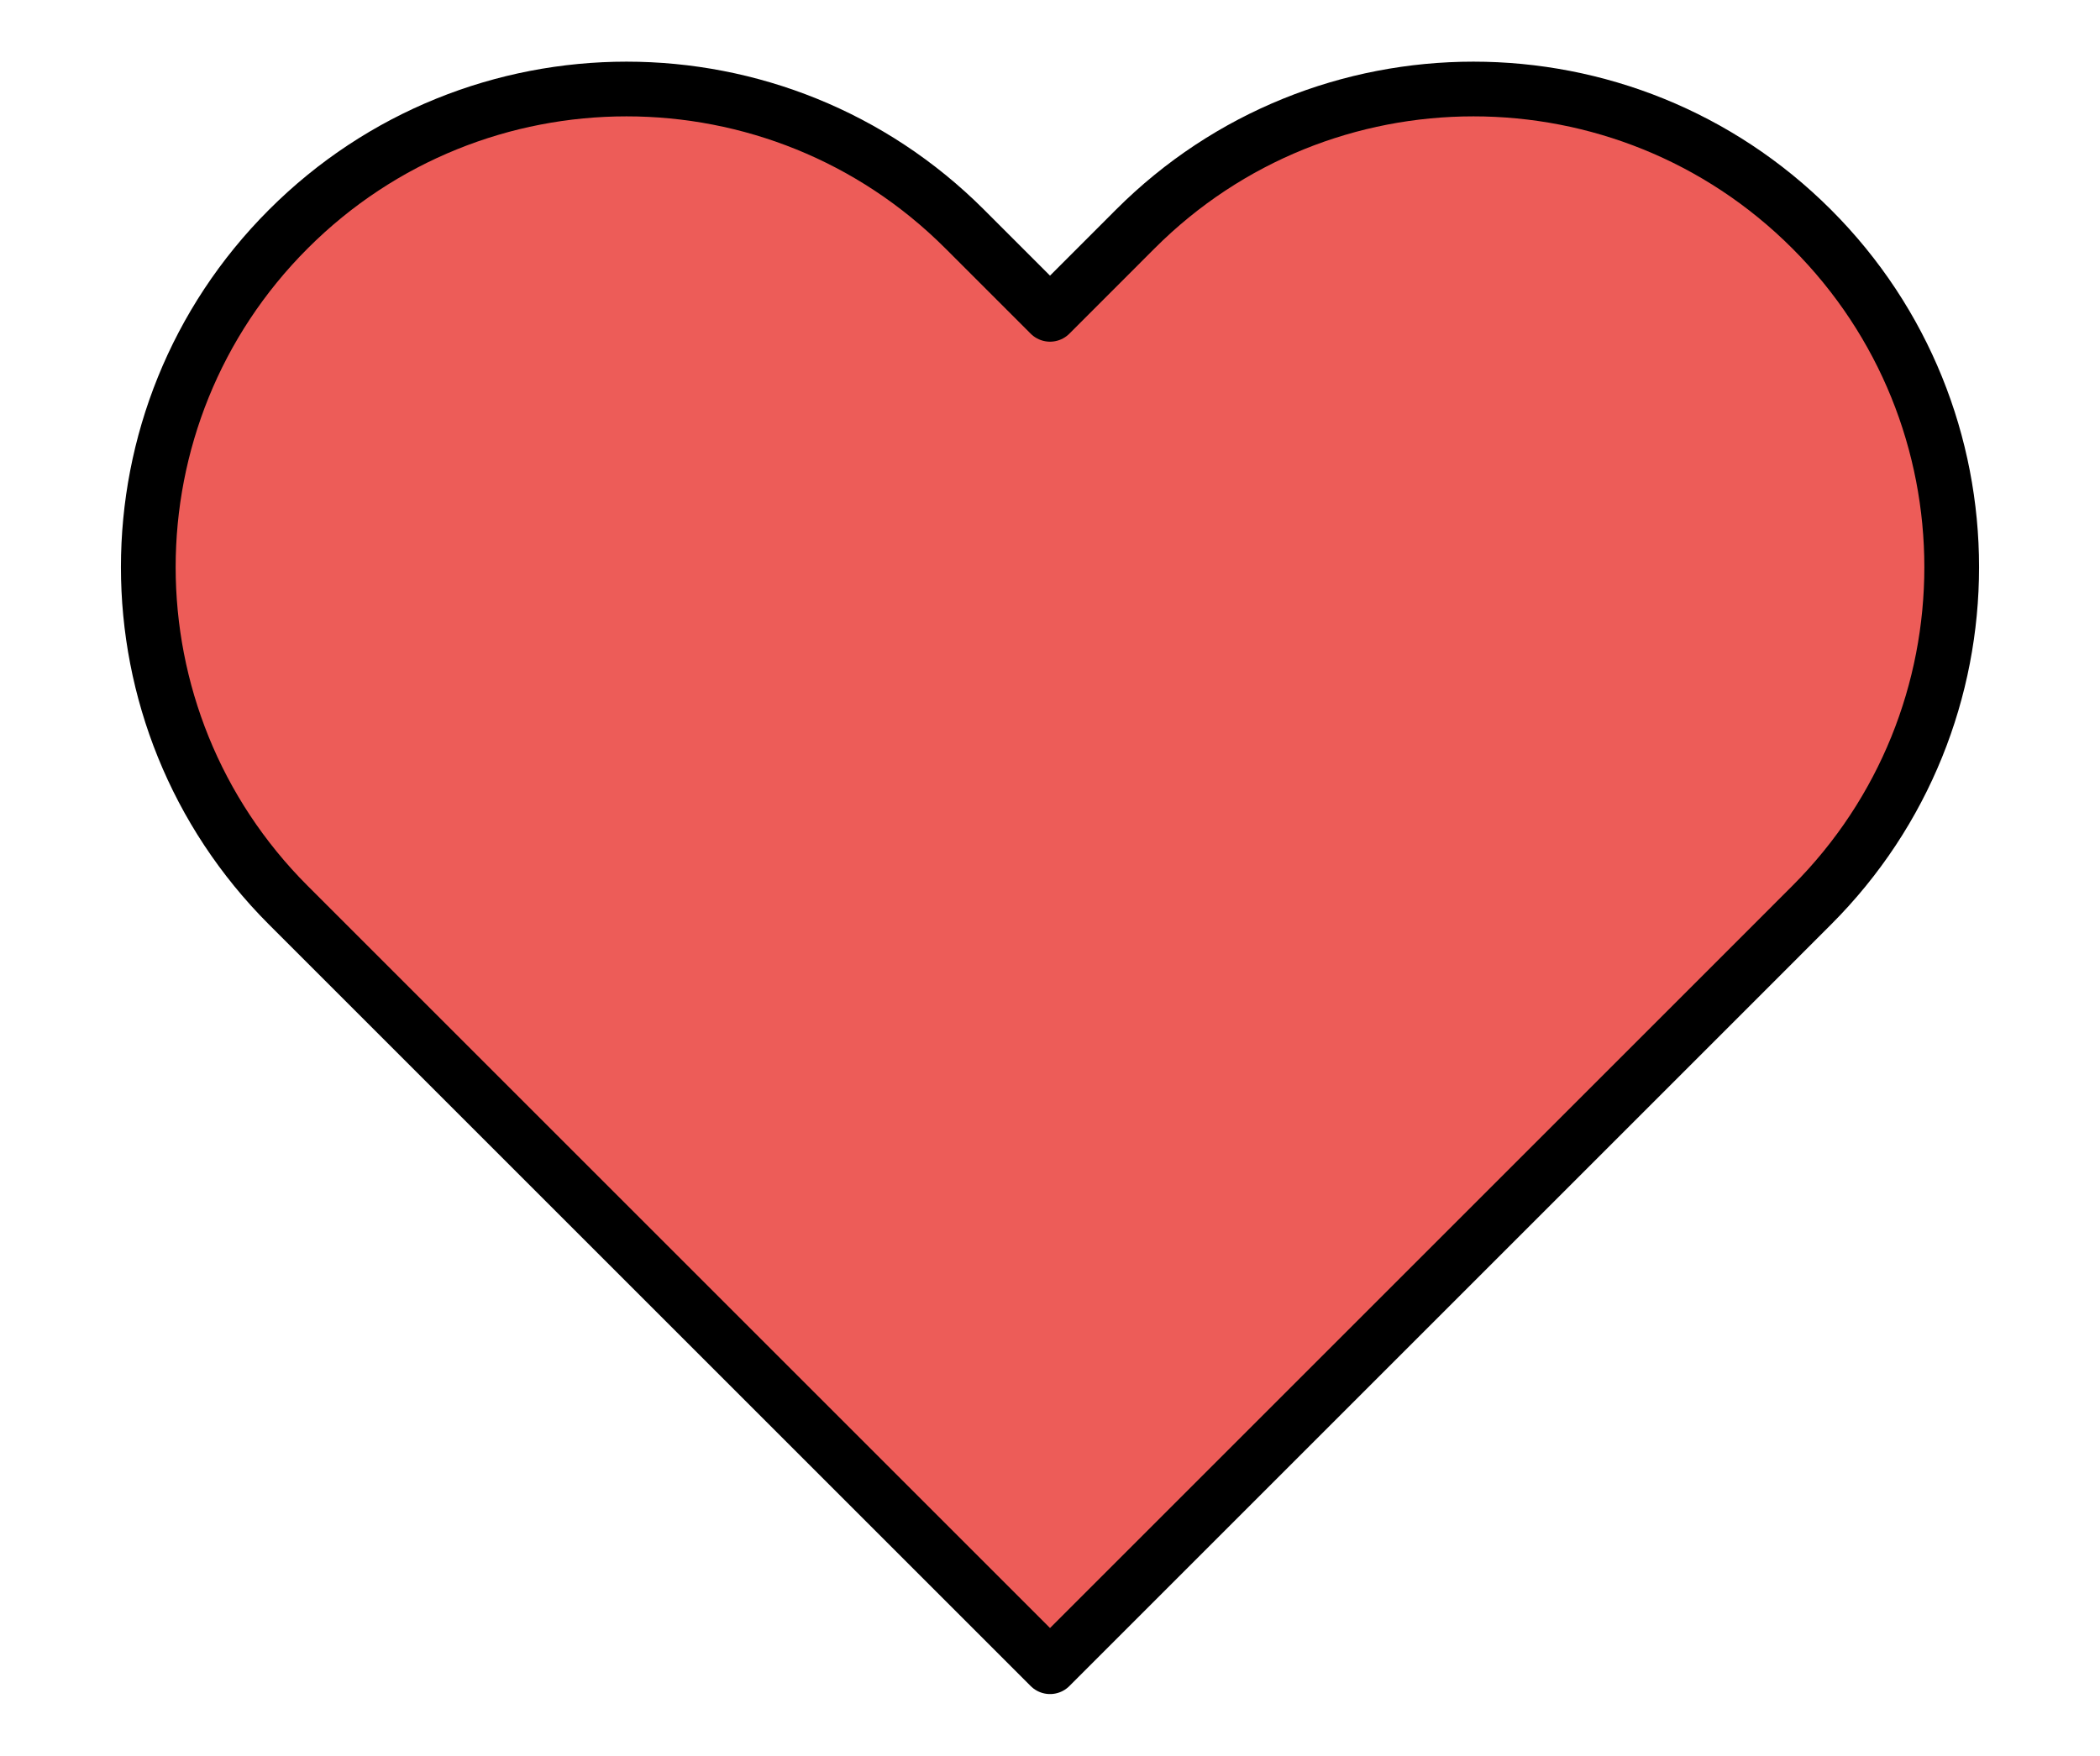 <?xml version="1.0" encoding="utf-8"?>
<!-- Generator: Adobe Illustrator 28.0.0, SVG Export Plug-In . SVG Version: 6.00 Build 0)  -->
<svg version="1.1" id="Calque_1" xmlns="http://www.w3.org/2000/svg" xmlns:xlink="http://www.w3.org/1999/xlink" x="0px" y="0px"
	 viewBox="0 0 383.79 320.95" style="enable-background:new 0 0 383.79 320.95;" xml:space="preserve">
<style type="text/css">
	.st0{fill:#ED5C58;}
	.st1{fill:#FFFFFF;}
	.st2{fill:#ED5C58;stroke:#000000;stroke-width:10;stroke-linecap:round;stroke-linejoin:round;stroke-miterlimit:10;}
</style>
<path class="st2" d="M331.09,165.48l-15.58,15.59L191.9,304.68L68.29,181.07L52.7,165.48C18.57,131.35,18.57,76,52.7,41.87
	c17.06-17.07,39.44-25.6,61.8-25.6c22.38,0,44.74,8.53,61.81,25.6l15.59,15.59l15.58-15.59c17.06-17.07,39.44-25.6,61.8-25.6
	c22.38,0,44.74,8.53,61.81,25.6C365.22,76,365.22,131.35,331.09,165.48z"/>
</svg>
